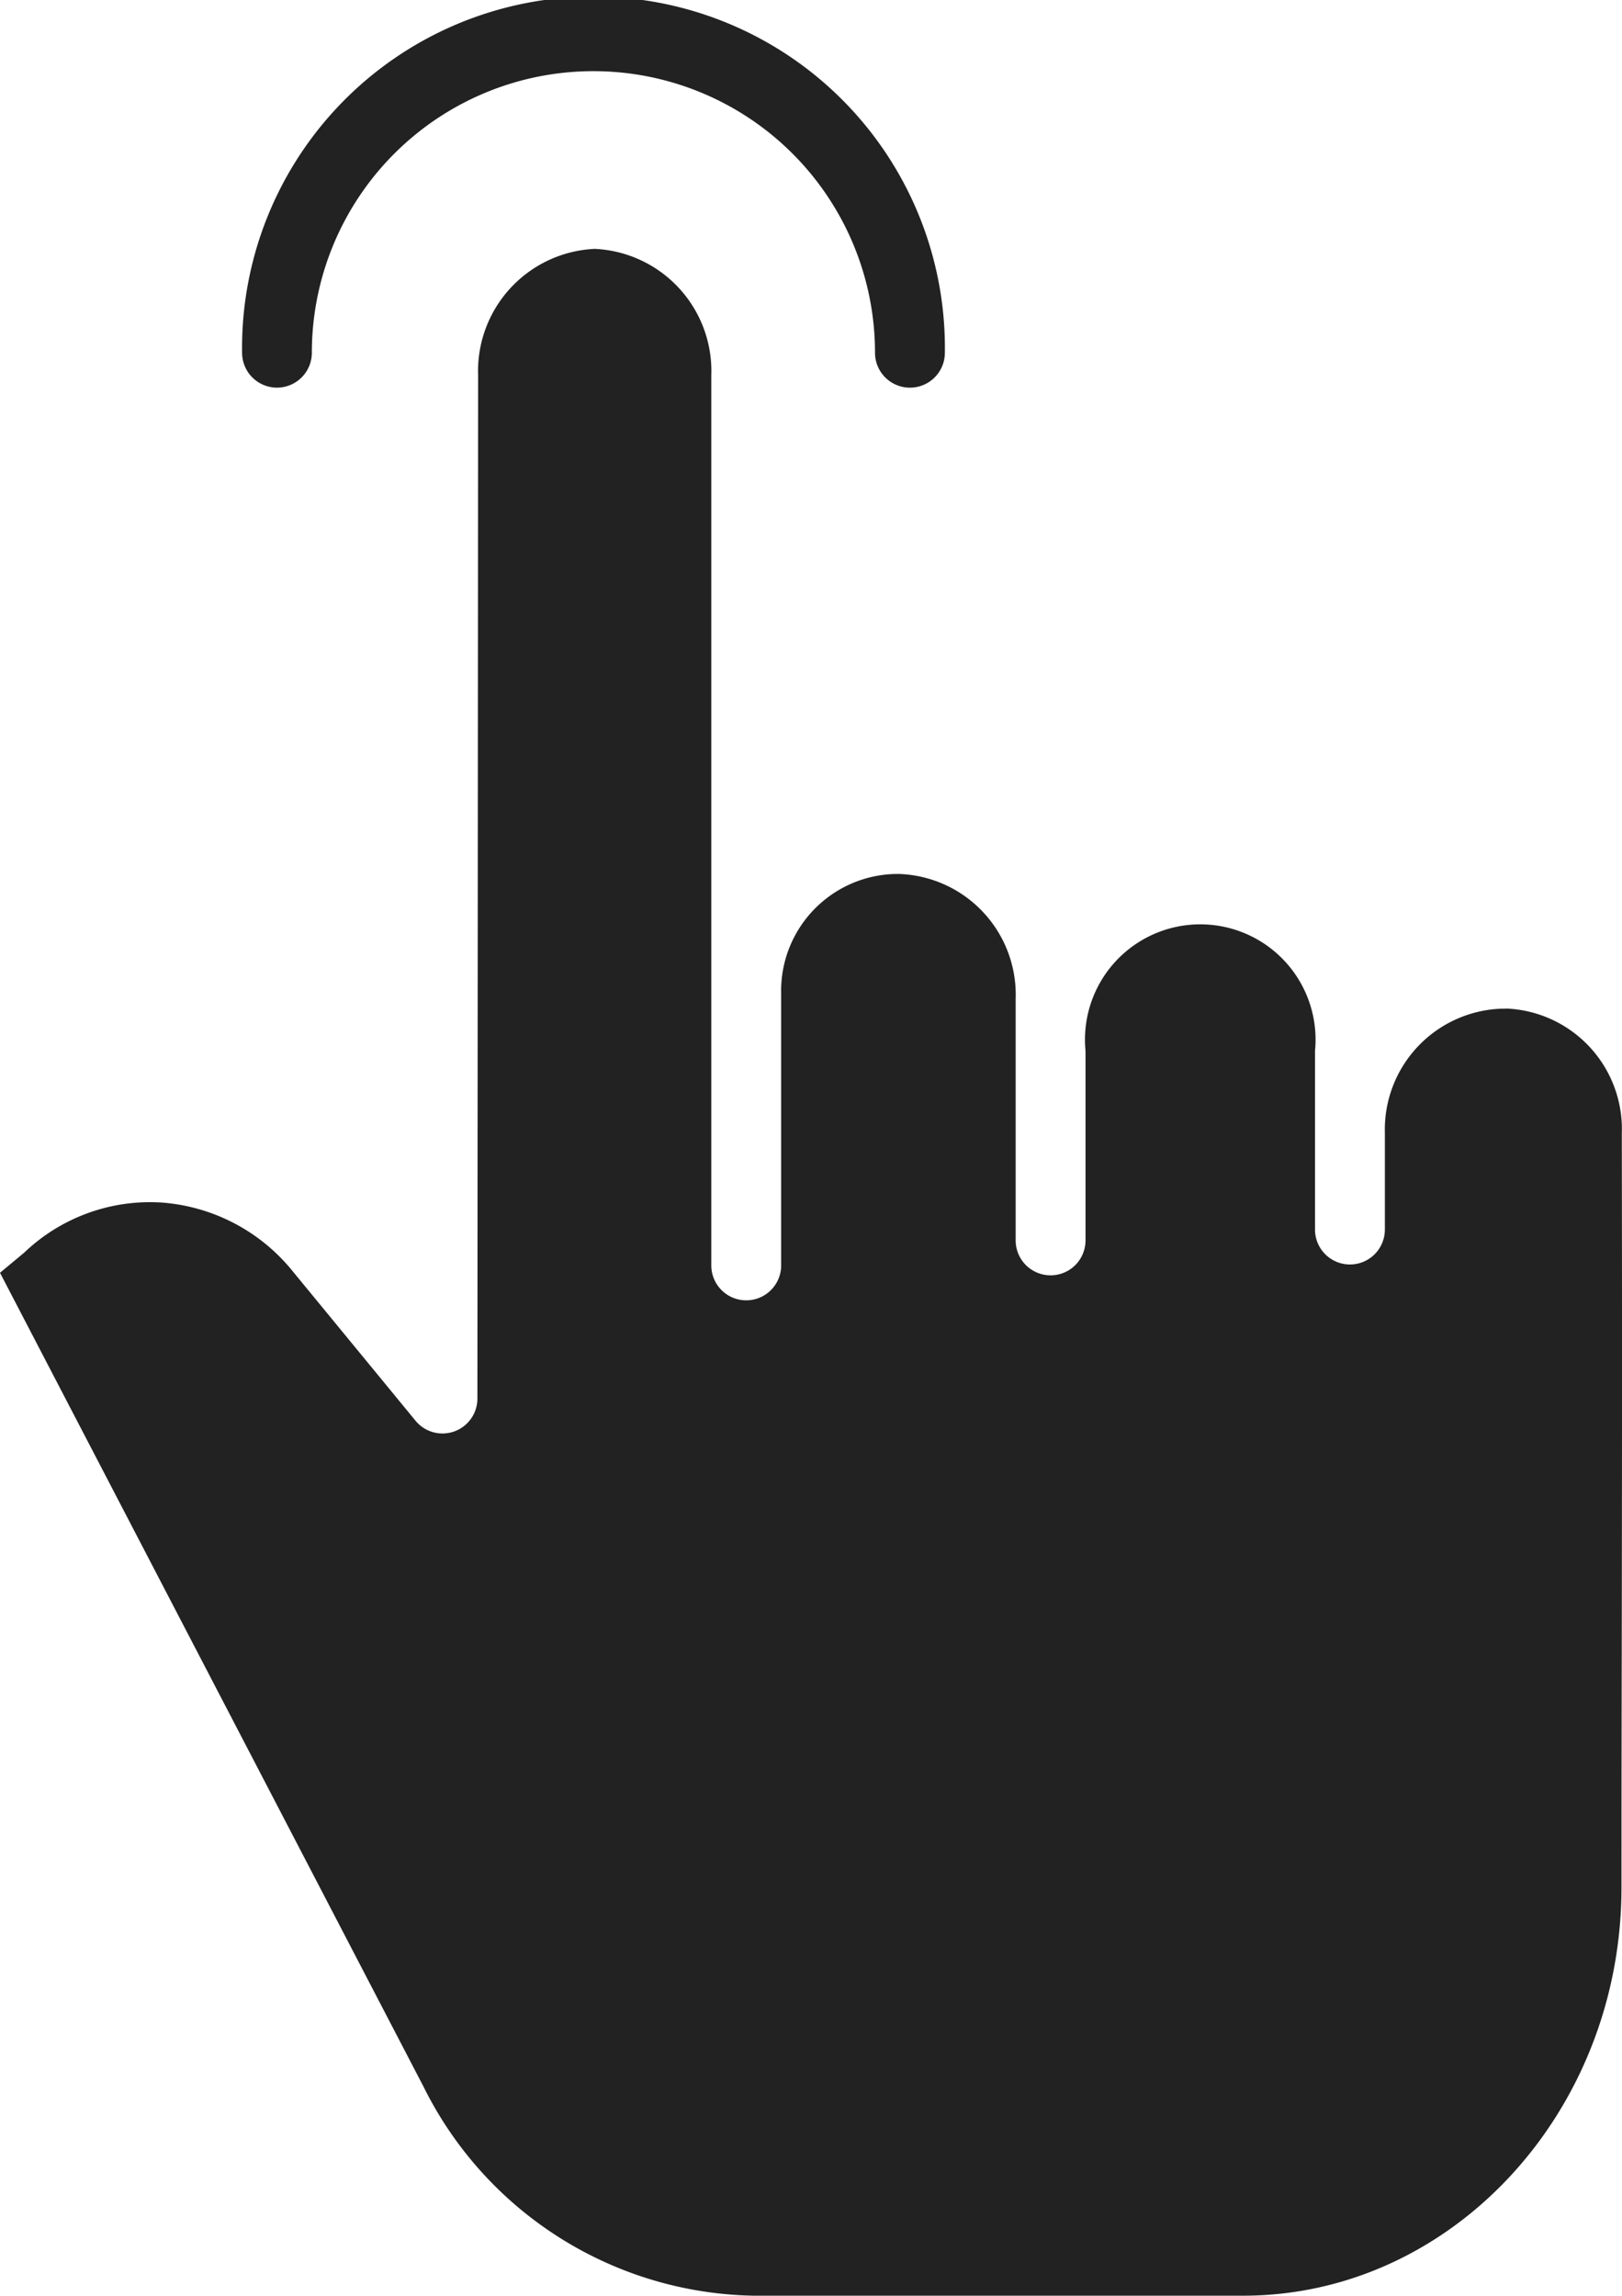<svg xmlns="http://www.w3.org/2000/svg" width="50.083" height="70.891" viewBox="0 0 50.083 70.891">
  <g id="click" transform="translate(-0.089 0)">
    <path id="Path_33" data-name="Path 33" d="M46.584,73.344h-.1a3.735,3.735,0,0,0-3.634,3.833v2.988a1.078,1.078,0,1,1-2.157,0V74.648a3.56,3.56,0,1,0-7.086,0V80.5a1.078,1.078,0,1,1-2.157,0V73.042a3.73,3.73,0,0,0-3.6-3.857h-.11a3.608,3.608,0,0,0-3.531,3.695v8.392a1.078,1.078,0,0,1-2.157,0V73.123c0-.026,0-.054,0-.081,0-.066,0-.132,0-.2V53.791a3.775,3.775,0,0,0-3.6-3.908,3.776,3.776,0,0,0-3.6,3.906L14.83,85.383a1.078,1.078,0,0,1-1.912.684L9.145,81.475a5.743,5.743,0,0,0-4.053-2.143A5.62,5.62,0,0,0,.869,80.847c-.013.012-.027.026-.042.039L.089,81.5l13.079,25.135a11.6,11.6,0,0,0,10.188,6.451H38.476c6.434,0,11.674-5.661,11.68-12.595,0-3.672.007-6.426.01-8.645.008-5.931.01-8.112,0-14.646a3.724,3.724,0,0,0-3.577-3.86Zm0,0" transform="translate(0 -42.198)" fill="#222"/>
    <path id="Path_34" data-name="Path 34" d="M49.672,11.97a1.078,1.078,0,0,0,1.078-1.078,8.694,8.694,0,1,1,17.389,0,1.078,1.078,0,1,0,2.157,0,10.851,10.851,0,1,0-21.7,0A1.079,1.079,0,0,0,49.672,11.97Zm0,0" transform="translate(-41.032 0)" fill="#222"/>
  </g>
</svg>
